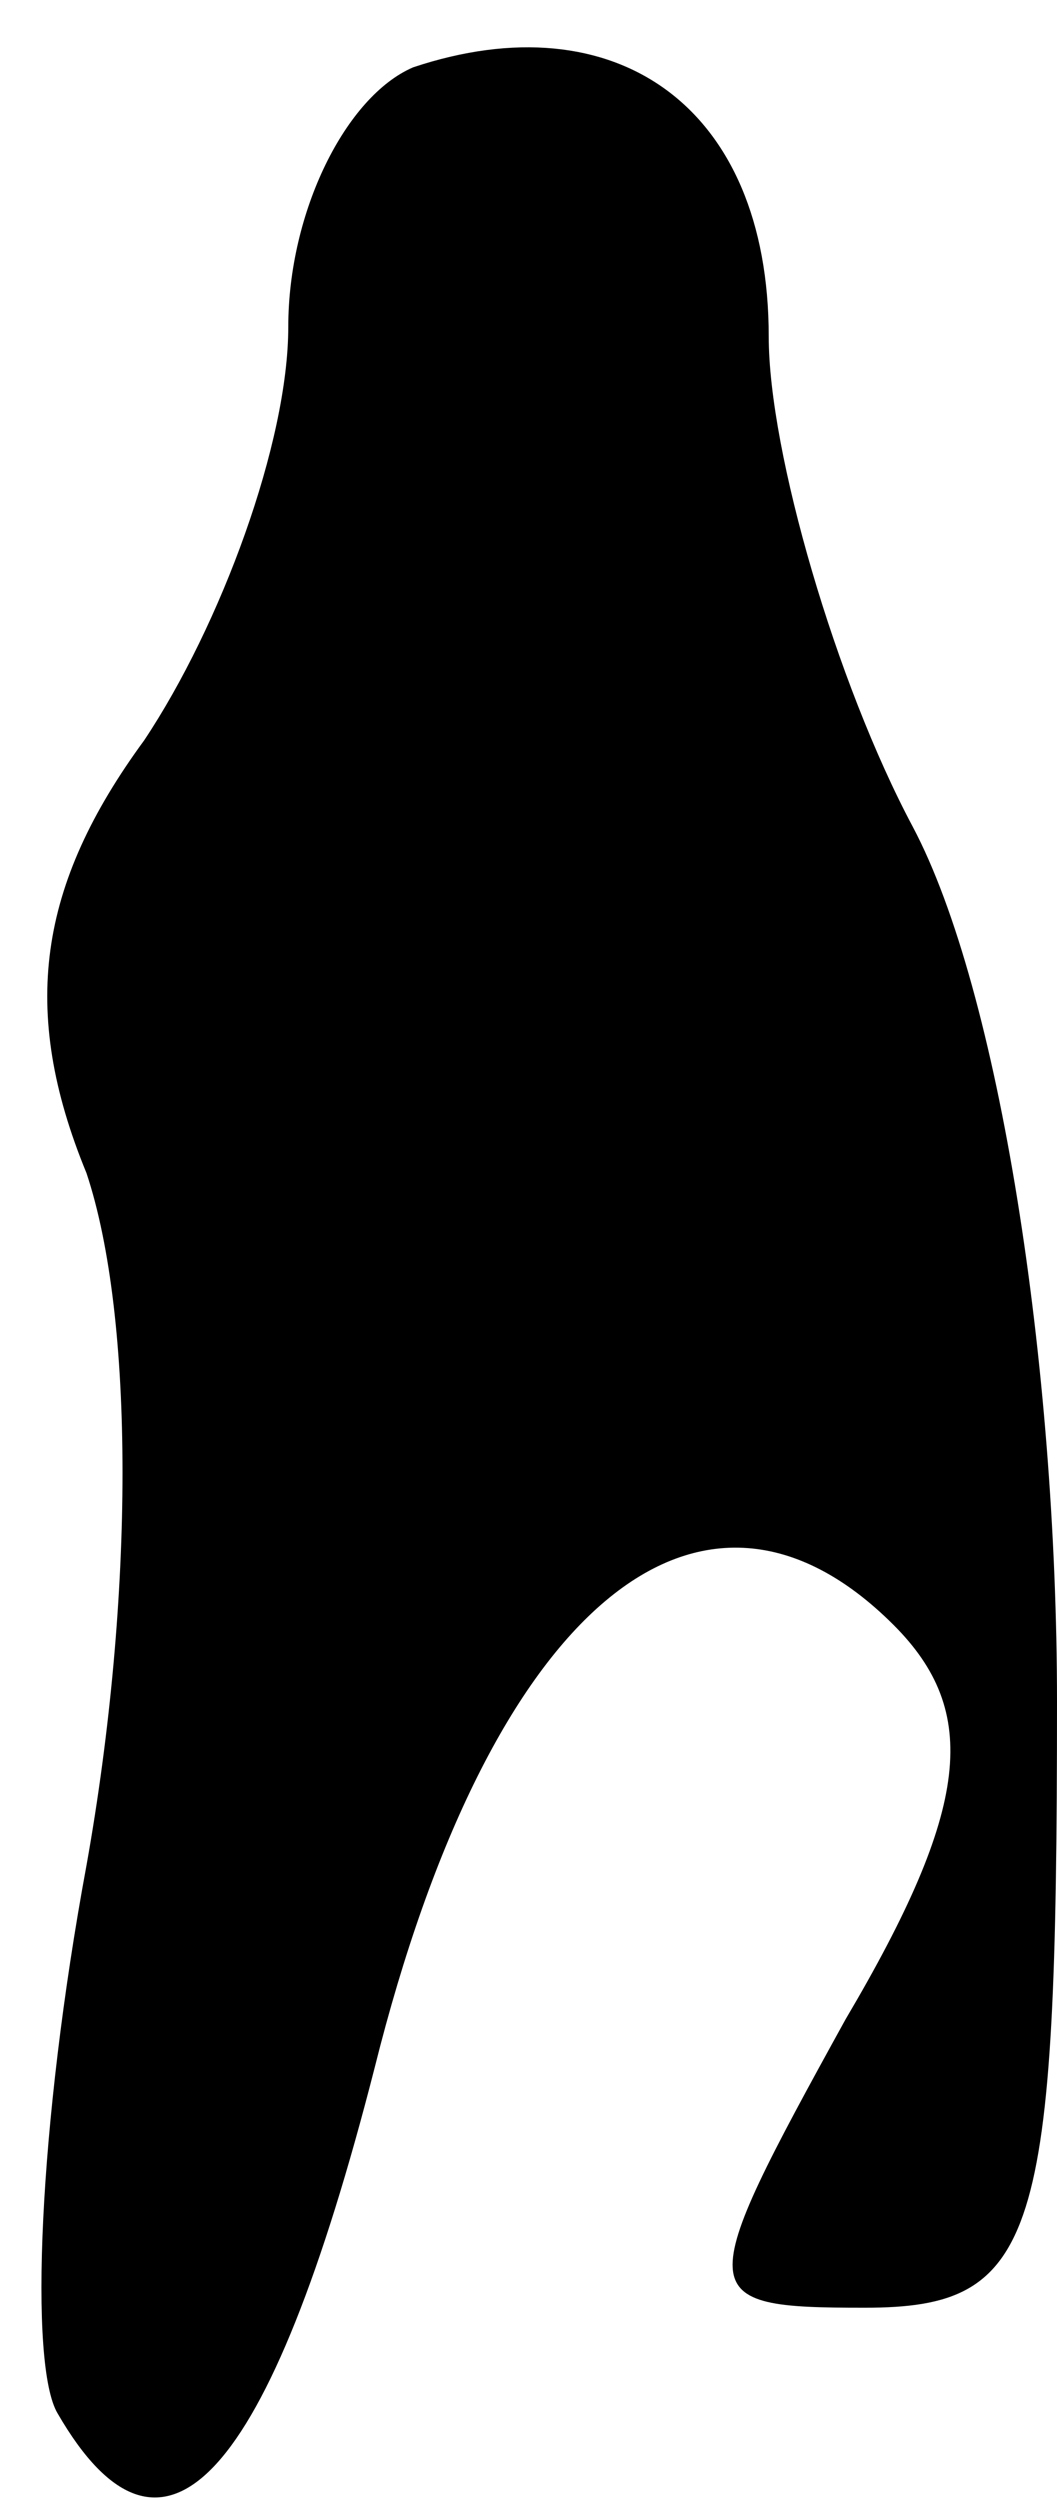 <?xml version="1.0" standalone="no"?>
<!DOCTYPE svg PUBLIC "-//W3C//DTD SVG 20010904//EN"
 "http://www.w3.org/TR/2001/REC-SVG-20010904/DTD/svg10.dtd">
<svg version="1.0" xmlns="http://www.w3.org/2000/svg"
 width="11pt" height="26pt" viewBox="0 0 11 26"
 preserveAspectRatio="xMidYMid meet">
<g transform="translate(0,26) scale(0.1,-0.1)"
fill="#000000" stroke="none">
<path fill="#000000" stroke="none" d="M43 253 c-7 -3 -13 -15 -13 -27 0 -12
-7 -31 -15 -43 -11 -15 -13 -28 -6 -45 5 -15 5 -44 0 -72 -5 -27 -6 -52 -3
-57 11 -19 22 -7 33 36 12 48 34 66 54 46 9 -9 8 -19 -5 -41 -16 -29 -16 -30
2 -30 18 0 20 7 20 63 0 35 -6 74 -15 91 -8 15 -15 39 -15 51 0 24 -16 35 -37
28z"/>
</g>
</svg>
